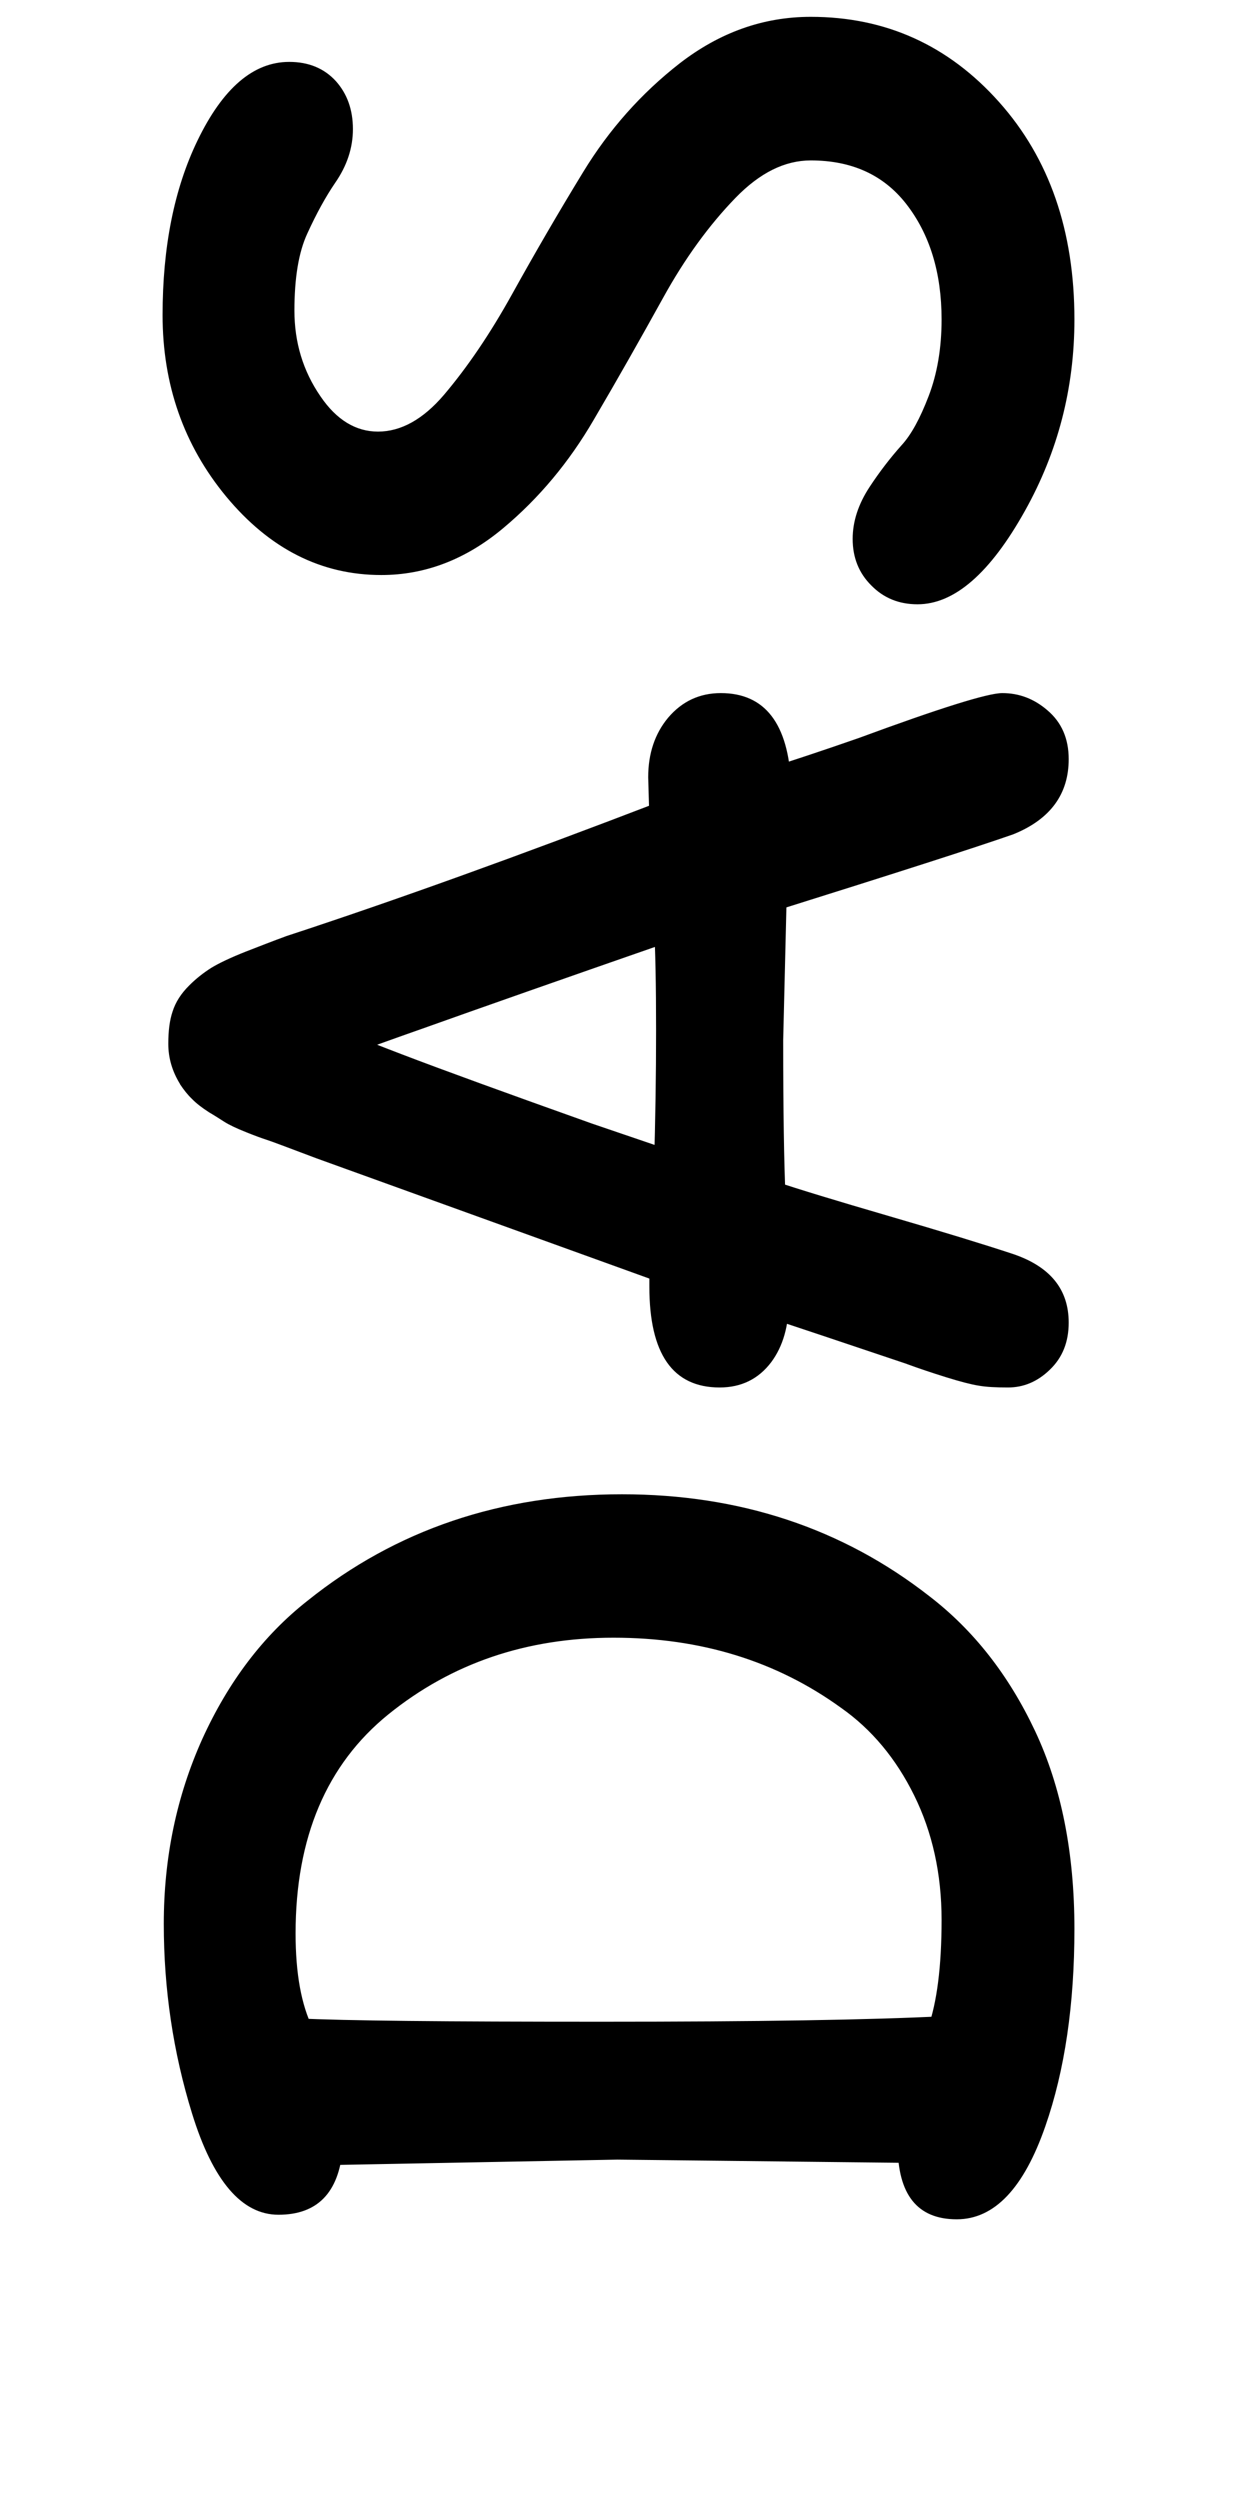<?xml version="1.0" encoding="UTF-8" standalone="no"?>
<svg
   width="29.04pt"
   height="58.08pt"
   viewBox="0 0 29.04 58.08"
   version="1.1"
   id="svg4"
   xmlns="http://www.w3.org/2000/svg"
   xmlns:svg="http://www.w3.org/2000/svg">
  <defs
     id="defs8" />
  <path
     fill-rule="nonzero"
     fill="rgb(0%, 0%, 0%)"
     fill-opacity="1"
     d="M 14.352 50.172 L 7.562 50.301 L 7.555 49.891 L 7.961 49.93 C 7.867 50.945 7.371 51.453 6.469 51.453 C 5.617 51.453 4.945 50.668 4.461 49.098 C 4.023 47.68 3.805 46.211 3.805 44.695 C 3.805 43.16 4.102 41.73 4.699 40.402 C 5.305 39.07 6.117 37.996 7.145 37.188 C 9.199 35.539 11.637 34.715 14.449 34.715 C 17.188 34.715 19.57 35.504 21.59 37.082 C 22.617 37.871 23.434 38.914 24.047 40.215 C 24.656 41.508 24.961 43.043 24.961 44.812 C 24.961 46.566 24.738 48.098 24.285 49.398 C 23.785 50.836 23.102 51.559 22.227 51.559 C 21.312 51.559 20.855 50.984 20.855 49.84 L 21.262 49.84 L 21.258 50.25 L 14.336 50.172 L 14.344 49.762 Z M 14.34 49.352 L 21.672 49.434 L 21.672 49.84 C 21.672 50.438 21.855 50.742 22.227 50.742 C 22.715 50.742 23.141 50.203 23.516 49.129 C 23.938 47.918 24.145 46.477 24.145 44.812 C 24.145 43.164 23.867 41.746 23.309 40.562 C 22.754 39.383 22.016 38.438 21.09 37.727 C 19.215 36.266 17 35.531 14.449 35.531 C 11.824 35.531 9.562 36.301 7.648 37.832 C 6.727 38.559 5.992 39.527 5.445 40.742 C 4.895 41.961 4.617 43.281 4.617 44.695 C 4.617 46.129 4.828 47.516 5.238 48.855 C 5.609 50.039 6.016 50.637 6.469 50.637 C 6.875 50.637 7.102 50.375 7.148 49.855 L 7.18 49.492 L 14.336 49.352 Z M 14.254 38.047 C 12.23 38.047 10.492 38.641 9.023 39.828 C 7.586 40.992 6.867 42.691 6.867 44.918 C 6.867 45.848 7 46.578 7.266 47.117 L 6.902 47.301 L 6.922 46.891 C 7.996 46.945 10.34 46.969 13.965 46.969 C 17.59 46.969 20.238 46.926 21.922 46.84 L 21.941 47.25 L 21.559 47.109 C 21.766 46.523 21.875 45.691 21.875 44.602 C 21.875 43.531 21.66 42.566 21.238 41.711 C 20.816 40.855 20.25 40.176 19.539 39.676 C 18.039 38.59 16.281 38.047 14.254 38.047 Z M 14.254 37.227 C 16.453 37.227 18.375 37.82 20.012 39.004 C 20.832 39.586 21.484 40.367 21.969 41.348 C 22.449 42.32 22.691 43.406 22.691 44.602 C 22.691 45.785 22.566 46.715 22.328 47.387 L 22.234 47.641 L 21.961 47.656 C 20.27 47.742 17.602 47.785 13.965 47.785 C 10.328 47.785 7.969 47.762 6.883 47.707 L 6.645 47.695 L 6.535 47.484 C 6.211 46.832 6.047 45.977 6.047 44.918 C 6.047 42.43 6.871 40.523 8.512 39.195 C 10.125 37.887 12.039 37.227 14.254 37.227 Z M 14.344 49.762 L 7.555 49.891 C 7.484 50.66 7.121 51.043 6.469 51.043 C 5.816 51.043 5.277 50.355 4.852 48.977 C 4.426 47.598 4.211 46.168 4.211 44.695 C 4.211 43.223 4.5 41.848 5.074 40.574 C 5.648 39.297 6.422 38.273 7.398 37.508 C 9.383 35.922 11.734 35.125 14.449 35.125 C 17.094 35.125 19.391 35.887 21.34 37.402 C 22.316 38.152 23.094 39.148 23.68 40.391 C 24.262 41.629 24.555 43.102 24.555 44.812 C 24.555 46.523 24.336 48.008 23.902 49.266 C 23.465 50.52 22.906 51.148 22.227 51.148 C 21.586 51.148 21.262 50.711 21.262 49.84 Z M 14.254 37.637 C 12.137 37.637 10.309 38.262 8.77 39.512 C 7.227 40.758 6.457 42.562 6.457 44.918 C 6.457 45.91 6.605 46.707 6.902 47.301 C 7.98 47.352 10.336 47.379 13.965 47.379 C 17.594 47.379 20.254 47.336 21.941 47.25 C 22.168 46.621 22.281 45.738 22.281 44.602 C 22.281 43.469 22.055 42.441 21.602 41.527 C 21.148 40.609 20.539 39.883 19.773 39.34 C 18.207 38.207 16.367 37.637 14.254 37.637 Z M 18.277 20.789 L 18.195 24.164 L 17.793 24.156 L 18.195 24.156 C 18.195 25.824 18.215 27.039 18.25 27.801 L 17.844 27.82 L 17.973 27.434 C 18.539 27.625 19.438 27.898 20.66 28.254 C 21.891 28.613 22.848 28.906 23.535 29.133 C 24.398 29.426 24.828 29.953 24.828 30.727 C 24.828 31.176 24.684 31.539 24.391 31.82 C 24.105 32.098 23.781 32.234 23.418 32.234 C 23.141 32.234 22.914 32.223 22.734 32.191 C 22.562 32.164 22.309 32.098 21.98 31.996 C 21.656 31.895 21.352 31.793 21.066 31.688 L 21.211 31.301 L 21.078 31.691 C 19.582 31.188 18.488 30.82 17.793 30.594 L 17.922 30.203 L 18.328 30.203 C 18.328 30.801 18.191 31.277 17.918 31.645 C 17.621 32.039 17.219 32.234 16.719 32.234 C 15.629 32.234 15.086 31.453 15.086 29.891 L 15.086 29.418 L 15.492 29.418 L 15.355 29.801 L 7.352 26.91 C 6.68 26.656 6.297 26.512 6.195 26.48 C 6.086 26.445 5.926 26.387 5.723 26.305 C 5.496 26.215 5.324 26.133 5.207 26.059 C 5.113 26 4.996 25.922 4.855 25.84 C 4.691 25.734 4.559 25.633 4.461 25.531 C 4.359 25.434 4.27 25.32 4.184 25.191 L 4.18 25.18 C 4 24.887 3.91 24.578 3.91 24.25 C 3.91 23.949 3.941 23.703 4.008 23.504 C 4.078 23.281 4.207 23.082 4.395 22.895 C 4.555 22.734 4.73 22.598 4.91 22.484 C 5.09 22.375 5.352 22.25 5.707 22.109 C 6.039 21.98 6.348 21.859 6.625 21.758 L 6.645 21.75 C 9.195 20.914 12.094 19.867 15.348 18.617 L 15.492 18.996 L 15.086 19.008 L 15.059 18.059 L 15.059 18.055 C 15.059 17.504 15.215 17.043 15.52 16.676 C 15.844 16.293 16.254 16.102 16.746 16.102 C 17.77 16.102 18.316 16.809 18.379 18.219 L 17.973 18.238 L 17.852 17.848 C 18.402 17.672 19.105 17.441 19.953 17.145 C 21.84 16.449 22.949 16.102 23.285 16.102 C 23.676 16.102 24.023 16.234 24.332 16.5 C 24.664 16.781 24.828 17.16 24.828 17.637 C 24.828 18.445 24.406 19.027 23.559 19.375 L 23.547 19.379 L 23.539 19.383 C 22.68 19.684 20.832 20.277 17.992 21.168 L 17.871 20.777 Z M 17.461 20.766 L 17.465 20.473 L 17.746 20.387 C 20.582 19.5 22.422 18.906 23.27 18.609 L 23.402 18.996 L 23.25 18.617 C 23.758 18.41 24.016 18.082 24.016 17.637 C 24.016 17.41 23.945 17.242 23.805 17.125 C 23.648 16.988 23.473 16.922 23.285 16.922 C 23.051 16.922 22.023 17.25 20.223 17.918 C 19.367 18.215 18.656 18.453 18.098 18.629 L 17.59 18.789 L 17.566 18.258 C 17.523 17.367 17.25 16.922 16.746 16.922 C 16.508 16.922 16.305 17.016 16.145 17.207 C 15.965 17.418 15.875 17.699 15.875 18.055 L 15.465 18.055 L 15.875 18.043 L 15.91 19.277 L 15.641 19.379 C 12.375 20.641 9.461 21.688 6.898 22.531 L 6.77 22.141 L 6.914 22.52 C 6.637 22.625 6.336 22.742 6.004 22.871 C 5.699 22.996 5.473 23.098 5.34 23.18 C 5.207 23.262 5.086 23.359 4.969 23.473 C 4.879 23.57 4.812 23.664 4.781 23.758 C 4.742 23.875 4.723 24.039 4.723 24.25 C 4.723 24.422 4.773 24.59 4.871 24.75 L 4.527 24.965 L 4.867 24.738 C 4.918 24.82 4.977 24.895 5.035 24.953 C 5.09 25.012 5.176 25.074 5.289 25.145 C 5.43 25.23 5.547 25.305 5.645 25.367 C 5.719 25.414 5.844 25.473 6.016 25.543 C 6.211 25.617 6.359 25.672 6.453 25.703 C 6.566 25.738 6.957 25.887 7.625 26.141 L 15.898 29.129 L 15.898 29.891 C 15.898 30.906 16.172 31.418 16.719 31.418 C 16.949 31.418 17.133 31.328 17.27 31.148 C 17.43 30.934 17.512 30.617 17.512 30.203 L 17.512 29.641 L 18.047 29.812 C 18.746 30.039 19.84 30.41 21.34 30.914 L 21.348 30.918 L 21.355 30.918 C 21.625 31.02 21.914 31.121 22.215 31.211 C 22.516 31.301 22.734 31.359 22.871 31.383 C 23.004 31.406 23.188 31.418 23.418 31.418 C 23.559 31.418 23.695 31.355 23.828 31.23 C 23.949 31.109 24.016 30.941 24.016 30.727 C 24.016 30.348 23.77 30.074 23.273 29.91 C 22.602 29.688 21.652 29.395 20.43 29.039 C 19.199 28.68 18.293 28.402 17.715 28.207 L 17.445 28.121 L 17.434 27.84 C 17.398 27.066 17.383 25.836 17.383 24.156 L 17.383 24.148 Z M 15.191 27.152 C 15.227 26.039 15.242 24.965 15.242 23.934 C 15.242 22.902 15.227 22.074 15.191 21.453 L 15.598 21.434 L 15.73 21.82 C 13.102 22.734 11.133 23.426 9.82 23.895 C 9.164 24.125 8.672 24.305 8.344 24.422 C 8.184 24.484 8.062 24.527 7.984 24.559 C 7.949 24.574 7.922 24.582 7.906 24.59 C 8.047 24.527 8.121 24.406 8.121 24.234 C 8.121 24.105 8.074 24.004 7.98 23.934 L 7.996 23.941 C 8.047 23.973 8.129 24.008 8.242 24.059 C 8.48 24.164 8.844 24.305 9.332 24.492 C 10.312 24.867 11.785 25.402 13.75 26.102 L 15.73 26.777 L 15.598 27.168 Z M 15.988 27.73 L 13.477 26.871 C 9.359 25.41 7.301 24.531 7.301 24.234 C 7.301 24.004 10.023 22.941 15.461 21.047 L 15.973 20.867 L 16.004 21.41 C 16.039 22.047 16.059 22.887 16.059 23.934 C 16.059 24.977 16.039 26.059 16.004 27.18 Z M 17.871 20.777 L 17.793 24.156 C 17.793 25.828 17.809 27.055 17.844 27.82 C 18.418 28.012 19.316 28.285 20.547 28.645 C 21.773 29.004 22.723 29.297 23.402 29.523 C 24.086 29.75 24.422 30.152 24.422 30.727 C 24.422 31.059 24.32 31.324 24.109 31.527 C 23.902 31.727 23.668 31.824 23.418 31.824 C 23.164 31.824 22.961 31.812 22.801 31.789 C 22.645 31.762 22.41 31.699 22.098 31.605 C 21.785 31.508 21.488 31.406 21.211 31.301 C 19.715 30.797 18.617 30.43 17.922 30.203 C 17.922 30.711 17.812 31.109 17.594 31.395 C 17.375 31.684 17.082 31.824 16.719 31.824 C 15.898 31.824 15.492 31.18 15.492 29.891 L 15.492 29.418 C 10.824 27.742 8.16 26.777 7.488 26.523 C 6.816 26.273 6.43 26.125 6.328 26.09 C 6.223 26.059 6.07 26 5.867 25.922 C 5.668 25.844 5.52 25.773 5.426 25.715 C 5.328 25.652 5.215 25.578 5.074 25.488 C 4.934 25.402 4.824 25.32 4.746 25.242 C 4.668 25.164 4.598 25.07 4.527 24.965 C 4.383 24.738 4.312 24.5 4.312 24.25 C 4.312 23.996 4.34 23.789 4.395 23.633 C 4.449 23.473 4.543 23.328 4.684 23.188 C 4.82 23.047 4.969 22.93 5.125 22.832 C 5.281 22.734 5.527 22.621 5.855 22.492 C 6.188 22.359 6.492 22.246 6.77 22.141 C 9.328 21.301 12.238 20.254 15.492 18.996 L 15.465 18.055 C 15.465 17.602 15.586 17.23 15.832 16.941 C 16.074 16.652 16.379 16.512 16.746 16.512 C 17.512 16.512 17.922 17.086 17.973 18.238 C 18.531 18.062 19.234 17.828 20.09 17.531 C 21.934 16.852 23 16.512 23.285 16.512 C 23.574 16.512 23.836 16.609 24.07 16.809 C 24.305 17.012 24.422 17.285 24.422 17.637 C 24.422 18.266 24.086 18.719 23.402 18.996 C 22.551 19.293 20.707 19.887 17.871 20.777 Z M 15.598 27.168 C 15.629 26.047 15.648 24.973 15.648 23.934 C 15.648 22.895 15.629 22.062 15.598 21.434 C 10.34 23.266 7.711 24.199 7.711 24.234 C 7.711 24.34 9.676 25.09 13.613 26.484 Z M 18.836 0.391 C 20.574 0.391 22.035 1.051 23.211 2.371 C 24.379 3.68 24.961 5.363 24.961 7.422 C 24.961 9.016 24.578 10.496 23.812 11.867 C 23.004 13.316 22.172 14.039 21.316 14.039 C 20.887 14.039 20.531 13.895 20.246 13.605 C 19.953 13.316 19.809 12.953 19.809 12.52 C 19.809 12.113 19.941 11.711 20.203 11.312 C 20.434 10.961 20.68 10.641 20.945 10.344 C 21.168 10.102 21.375 9.723 21.574 9.203 C 21.773 8.684 21.875 8.09 21.875 7.422 C 21.875 6.332 21.598 5.434 21.047 4.73 C 20.52 4.059 19.781 3.727 18.836 3.727 C 18.234 3.727 17.656 4.012 17.09 4.594 C 16.473 5.23 15.91 6.004 15.406 6.918 C 14.883 7.863 14.348 8.809 13.793 9.754 C 13.223 10.734 12.523 11.574 11.691 12.27 C 10.824 12.996 9.879 13.359 8.859 13.359 C 7.461 13.359 6.262 12.75 5.254 11.535 C 4.27 10.344 3.777 8.938 3.777 7.32 C 3.777 5.738 4.047 4.387 4.586 3.27 C 5.176 2.047 5.887 1.438 6.719 1.438 C 7.168 1.438 7.531 1.586 7.805 1.887 C 8.062 2.176 8.199 2.543 8.199 3 C 8.199 3.434 8.062 3.852 7.785 4.25 C 7.57 4.566 7.355 4.953 7.141 5.422 C 6.938 5.859 6.84 6.457 6.84 7.215 C 6.84 7.953 7.039 8.617 7.445 9.207 C 7.816 9.754 8.266 10.027 8.781 10.027 C 9.316 10.027 9.828 9.742 10.312 9.176 C 10.859 8.531 11.387 7.754 11.898 6.832 C 12.422 5.887 12.973 4.938 13.551 3.992 C 14.152 3.008 14.898 2.168 15.789 1.473 C 16.719 0.754 17.73 0.391 18.836 0.391 Z M 18.836 1.211 C 17.918 1.211 17.07 1.512 16.293 2.121 C 15.477 2.75 14.797 3.52 14.246 4.418 C 13.676 5.355 13.129 6.293 12.613 7.23 C 12.074 8.195 11.516 9.023 10.934 9.707 C 10.285 10.465 9.566 10.848 8.781 10.848 C 7.977 10.848 7.309 10.453 6.773 9.672 C 6.273 8.938 6.023 8.121 6.023 7.215 C 6.023 6.336 6.148 5.625 6.398 5.078 C 6.637 4.57 6.871 4.141 7.113 3.789 C 7.293 3.527 7.379 3.266 7.379 3 C 7.379 2.758 7.32 2.57 7.199 2.441 C 7.09 2.316 6.93 2.258 6.719 2.258 C 6.227 2.258 5.762 2.715 5.324 3.625 C 4.836 4.633 4.594 5.863 4.594 7.32 C 4.594 8.742 5.023 9.973 5.883 11.012 C 6.723 12.031 7.715 12.543 8.859 12.543 C 9.684 12.543 10.453 12.238 11.172 11.641 C 11.926 11.008 12.566 10.242 13.09 9.34 C 13.637 8.402 14.172 7.457 14.691 6.52 C 15.23 5.547 15.836 4.715 16.508 4.023 C 17.23 3.277 18.004 2.906 18.836 2.906 C 20.043 2.906 20.996 3.348 21.688 4.227 C 22.355 5.078 22.691 6.145 22.691 7.422 C 22.691 8.191 22.57 8.879 22.336 9.496 C 22.102 10.109 21.84 10.574 21.551 10.895 C 21.316 11.156 21.09 11.445 20.887 11.758 C 20.711 12.023 20.629 12.277 20.629 12.52 C 20.629 12.727 20.691 12.895 20.82 13.027 C 20.949 13.156 21.113 13.223 21.316 13.223 C 21.852 13.223 22.445 12.637 23.102 11.465 C 23.797 10.223 24.145 8.871 24.145 7.422 C 24.145 5.574 23.633 4.07 22.602 2.918 C 21.586 1.781 20.332 1.211 18.836 1.211 Z M 18.836 0.801 C 20.453 0.801 21.812 1.418 22.906 2.645 C 24.008 3.875 24.555 5.469 24.555 7.422 C 24.555 8.945 24.188 10.359 23.457 11.668 C 22.723 12.973 22.012 13.629 21.316 13.629 C 21 13.629 20.742 13.523 20.531 13.316 C 20.324 13.105 20.219 12.84 20.219 12.52 C 20.219 12.195 20.324 11.867 20.547 11.535 C 20.766 11.203 21 10.898 21.25 10.621 C 21.504 10.34 21.738 9.914 21.957 9.348 C 22.172 8.781 22.281 8.141 22.281 7.422 C 22.281 6.238 21.977 5.258 21.367 4.48 C 20.758 3.703 19.914 3.316 18.836 3.316 C 18.121 3.316 17.441 3.645 16.797 4.309 C 16.152 4.973 15.57 5.773 15.047 6.719 C 14.527 7.66 13.988 8.605 13.441 9.547 C 12.895 10.488 12.223 11.289 11.43 11.953 C 10.641 12.617 9.781 12.949 8.859 12.949 C 7.59 12.949 6.492 12.391 5.57 11.273 C 4.648 10.156 4.184 8.84 4.184 7.32 C 4.184 5.801 4.441 4.512 4.957 3.445 C 5.469 2.383 6.059 1.848 6.719 1.848 C 7.051 1.848 7.309 1.953 7.5 2.164 C 7.691 2.371 7.789 2.652 7.789 3 C 7.789 3.352 7.676 3.691 7.449 4.02 C 7.223 4.352 6.996 4.762 6.77 5.25 C 6.543 5.738 6.43 6.395 6.43 7.215 C 6.43 8.039 6.656 8.777 7.109 9.441 C 7.562 10.105 8.121 10.438 8.781 10.438 C 9.441 10.438 10.055 10.105 10.621 9.441 C 11.188 8.777 11.734 7.977 12.254 7.031 C 12.777 6.09 13.324 5.148 13.898 4.203 C 14.473 3.262 15.188 2.461 16.039 1.797 C 16.891 1.133 17.824 0.801 18.836 0.801 Z M 18.836 0.801 "
     id="path2" />
</svg>
